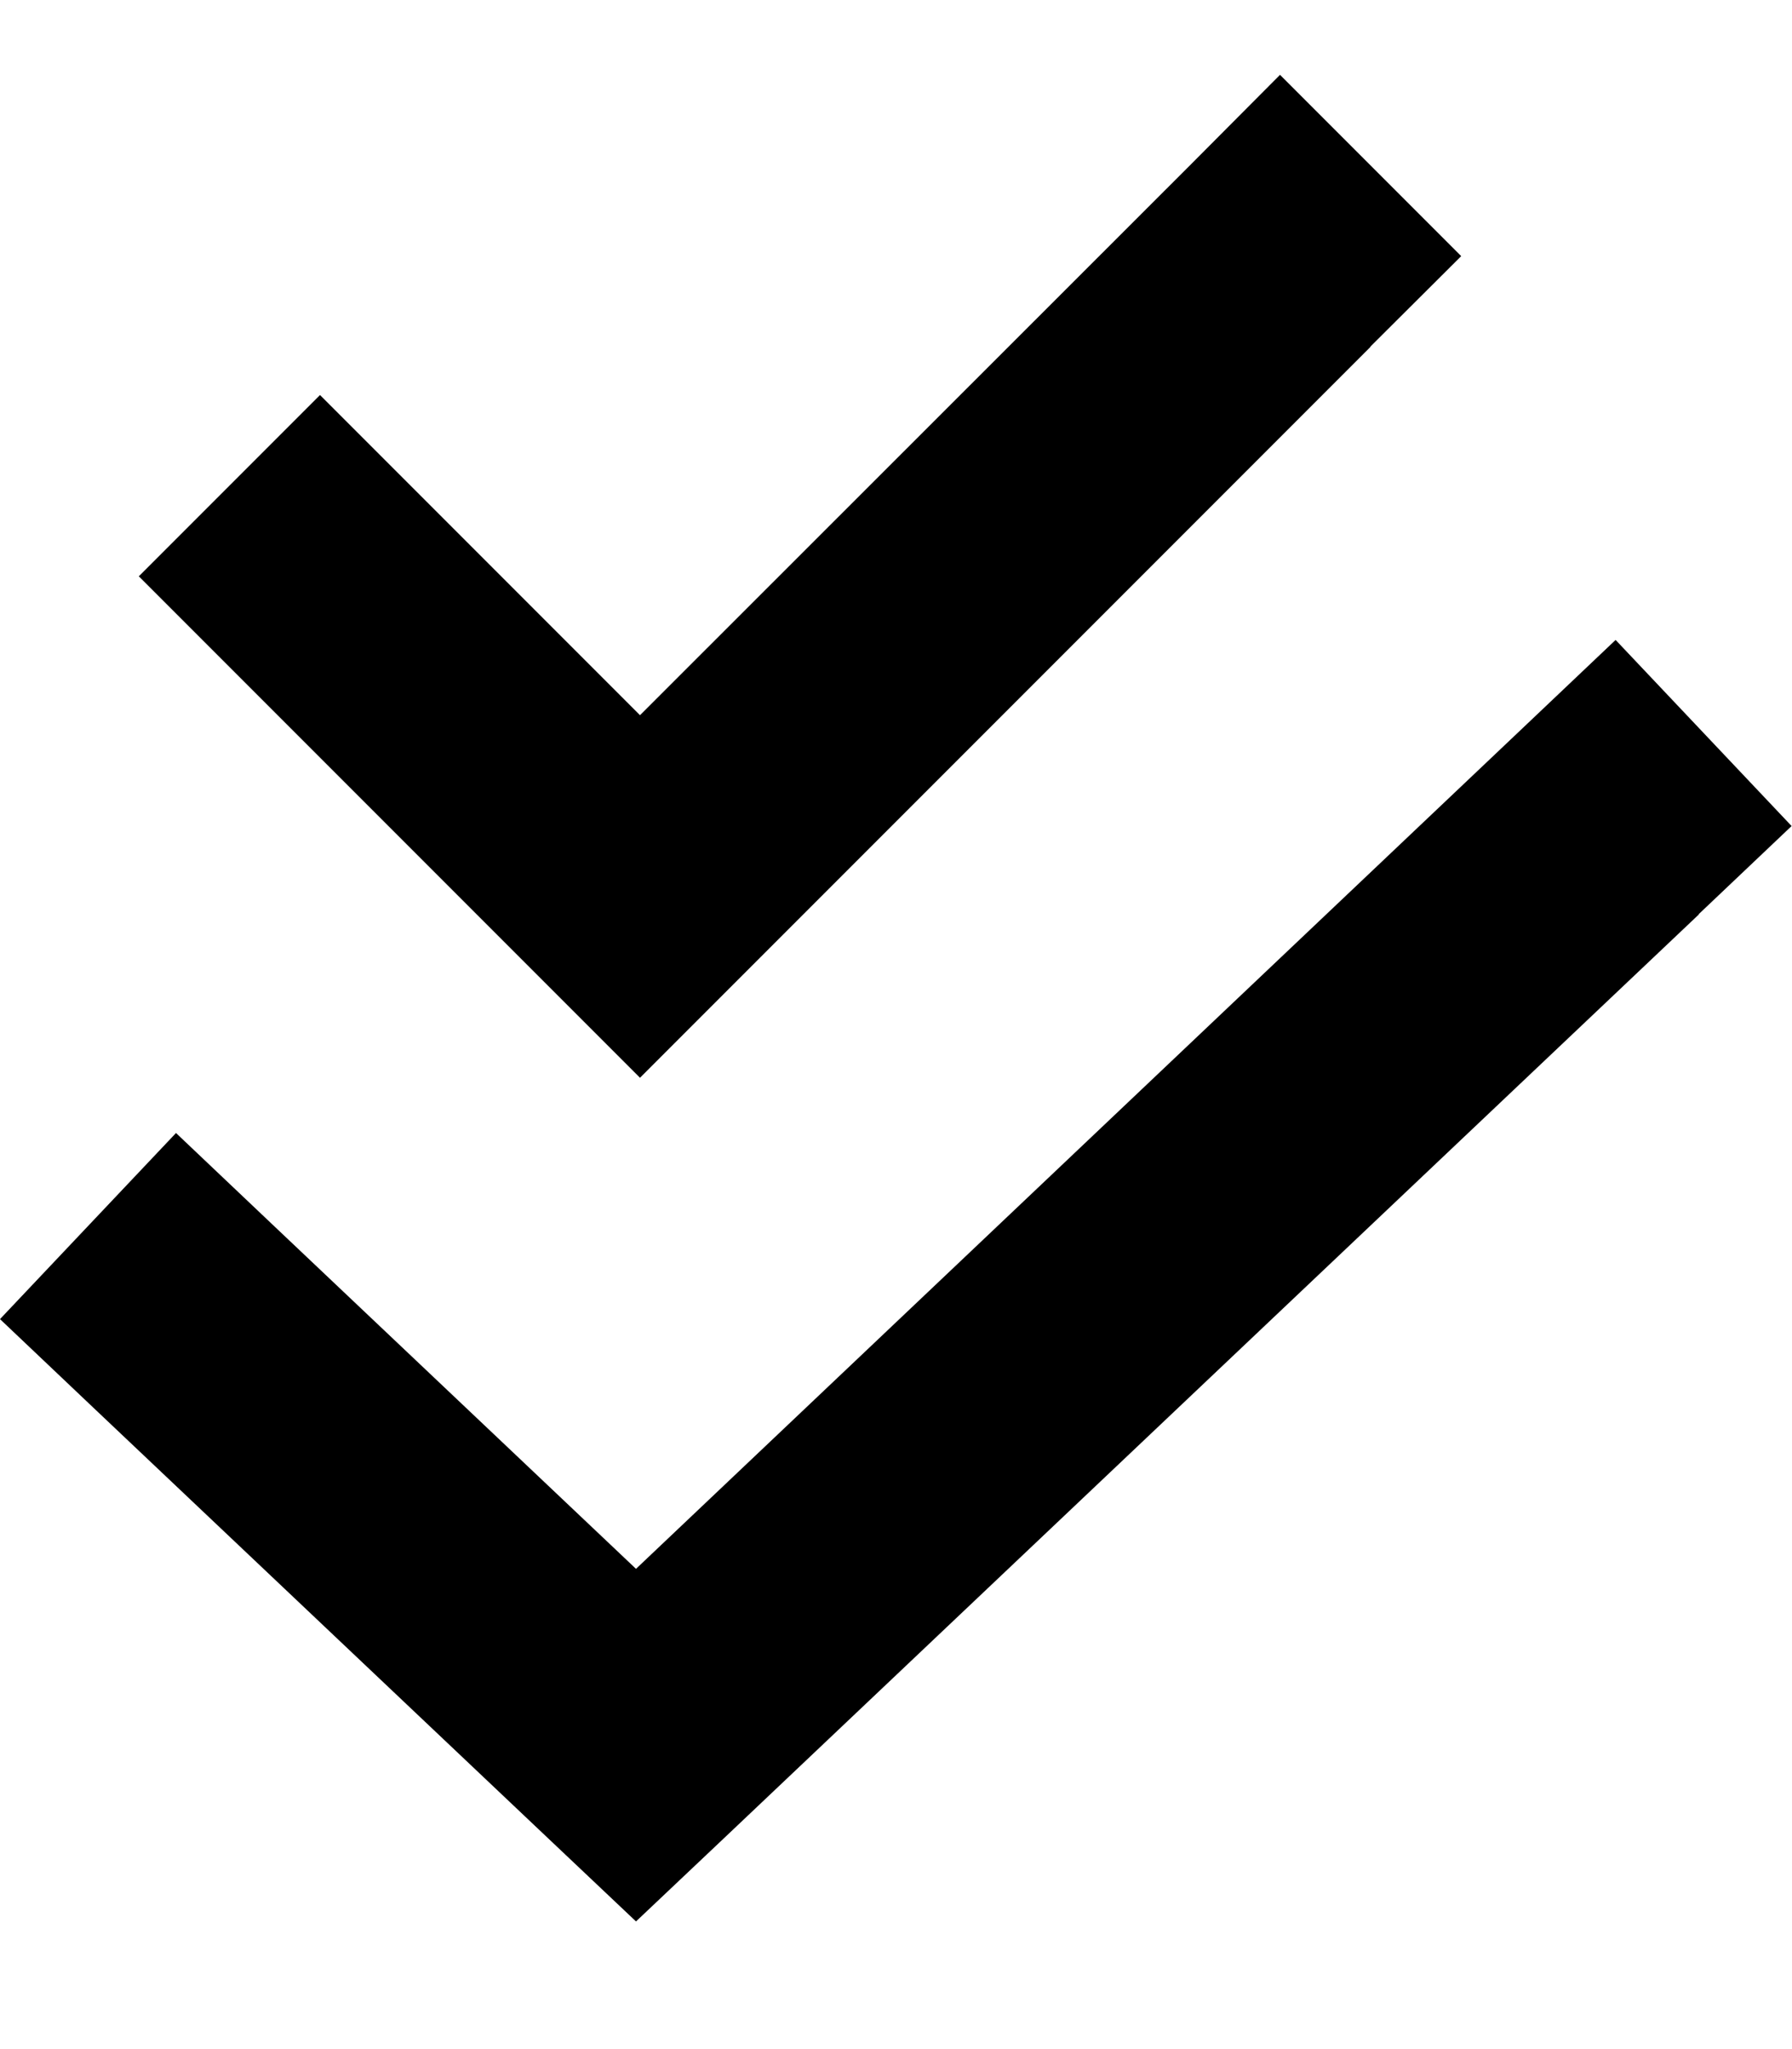 <svg xmlns="http://www.w3.org/2000/svg"  fill="currentColor" viewBox="0 0 448 512"><!--! Font Awesome Pro 6.7.2 by @fontawesome - https://fontawesome.com License - https://fontawesome.com/license (Commercial License) Copyright 2024 Fonticons, Inc. --><path d="M342.6 86.6L365.3 64 320 18.7 297.4 41.4 160 178.7l-57.4-57.4L80 98.7 34.7 144l22.6 22.6 80 80L160 269.3l22.6-22.6 160-160zm82.1 141.8l23.2-22-44-46.5-23.2 22L159 392 67.2 305.1 44 283.1 0 329.6l23.2 22L137 459.3l22 20.8 22-20.8L424.7 228.5z"/></svg>
